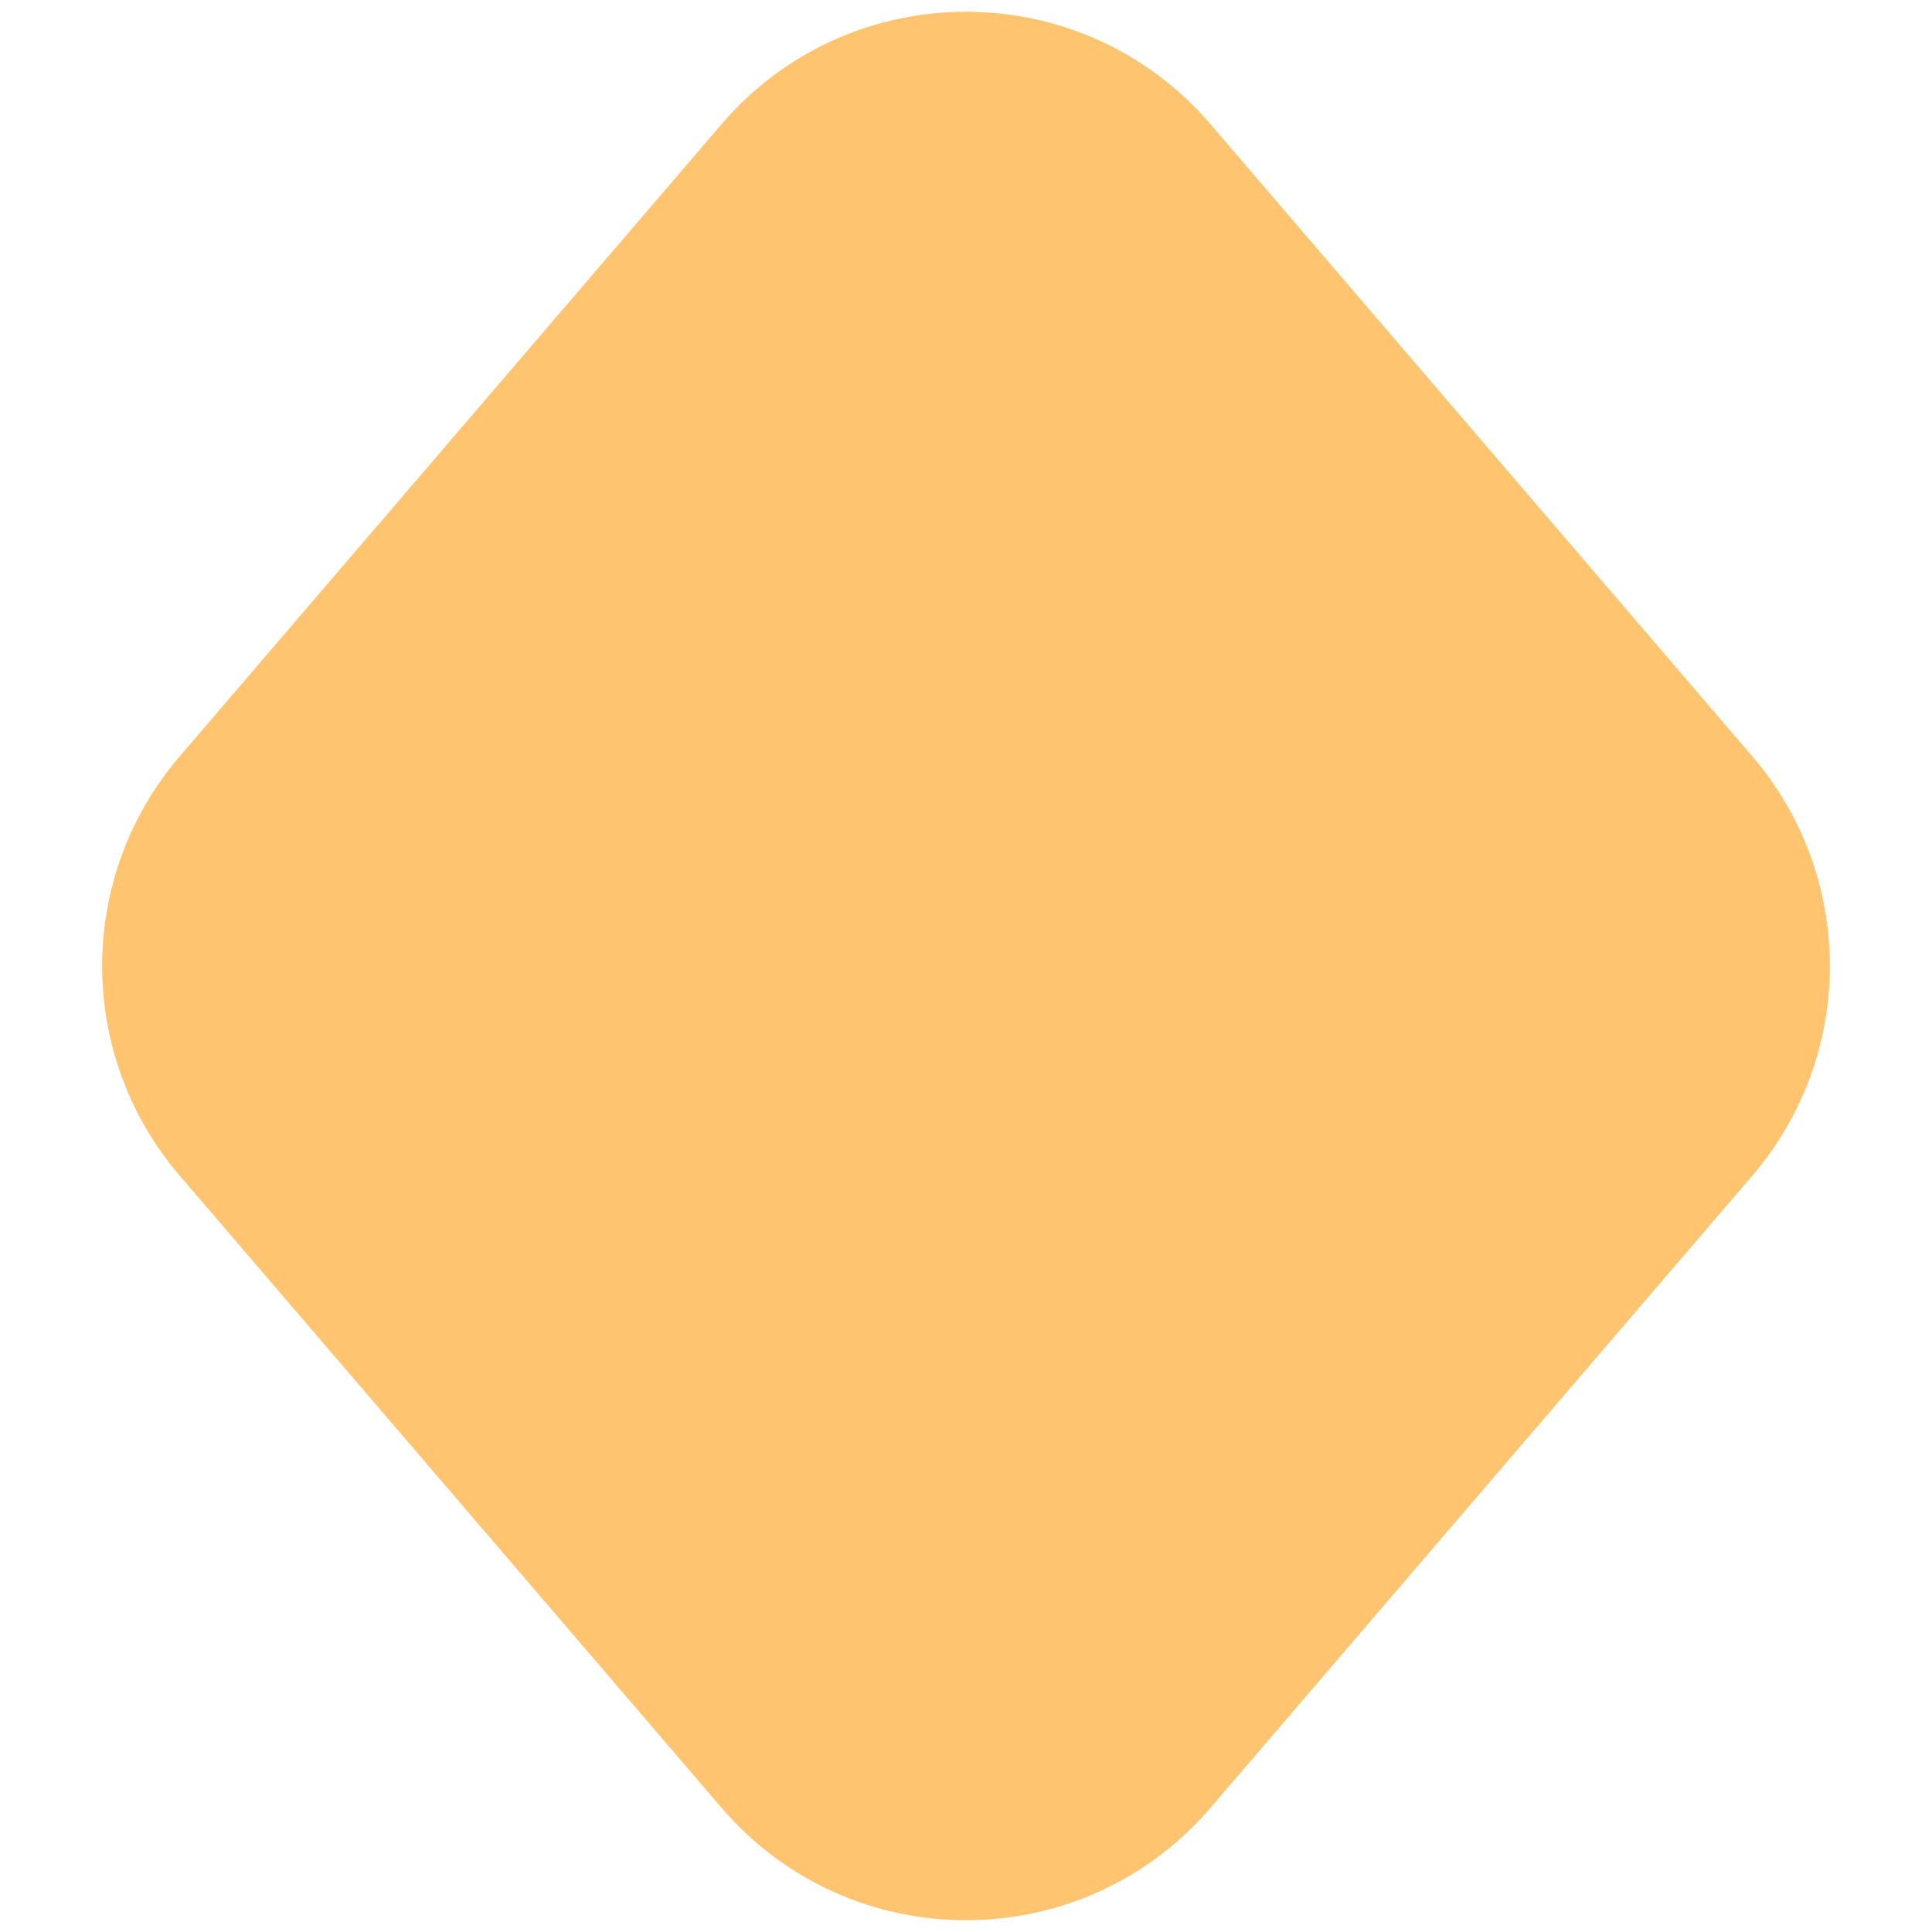 <svg width="12" height="12" viewBox="0 0 12 12" fill="none" xmlns="http://www.w3.org/2000/svg">
<path d="M4.481 0.772C5.28 -0.16 6.72 -0.16 7.519 0.772L10.884 4.698C11.526 5.447 11.526 6.553 10.884 7.302L7.519 11.228C6.72 12.16 5.28 12.16 4.481 11.228L1.116 7.302C0.474 6.553 0.474 5.447 1.116 4.698L4.481 0.772Z" fill="#FFC46F"/>
</svg>
